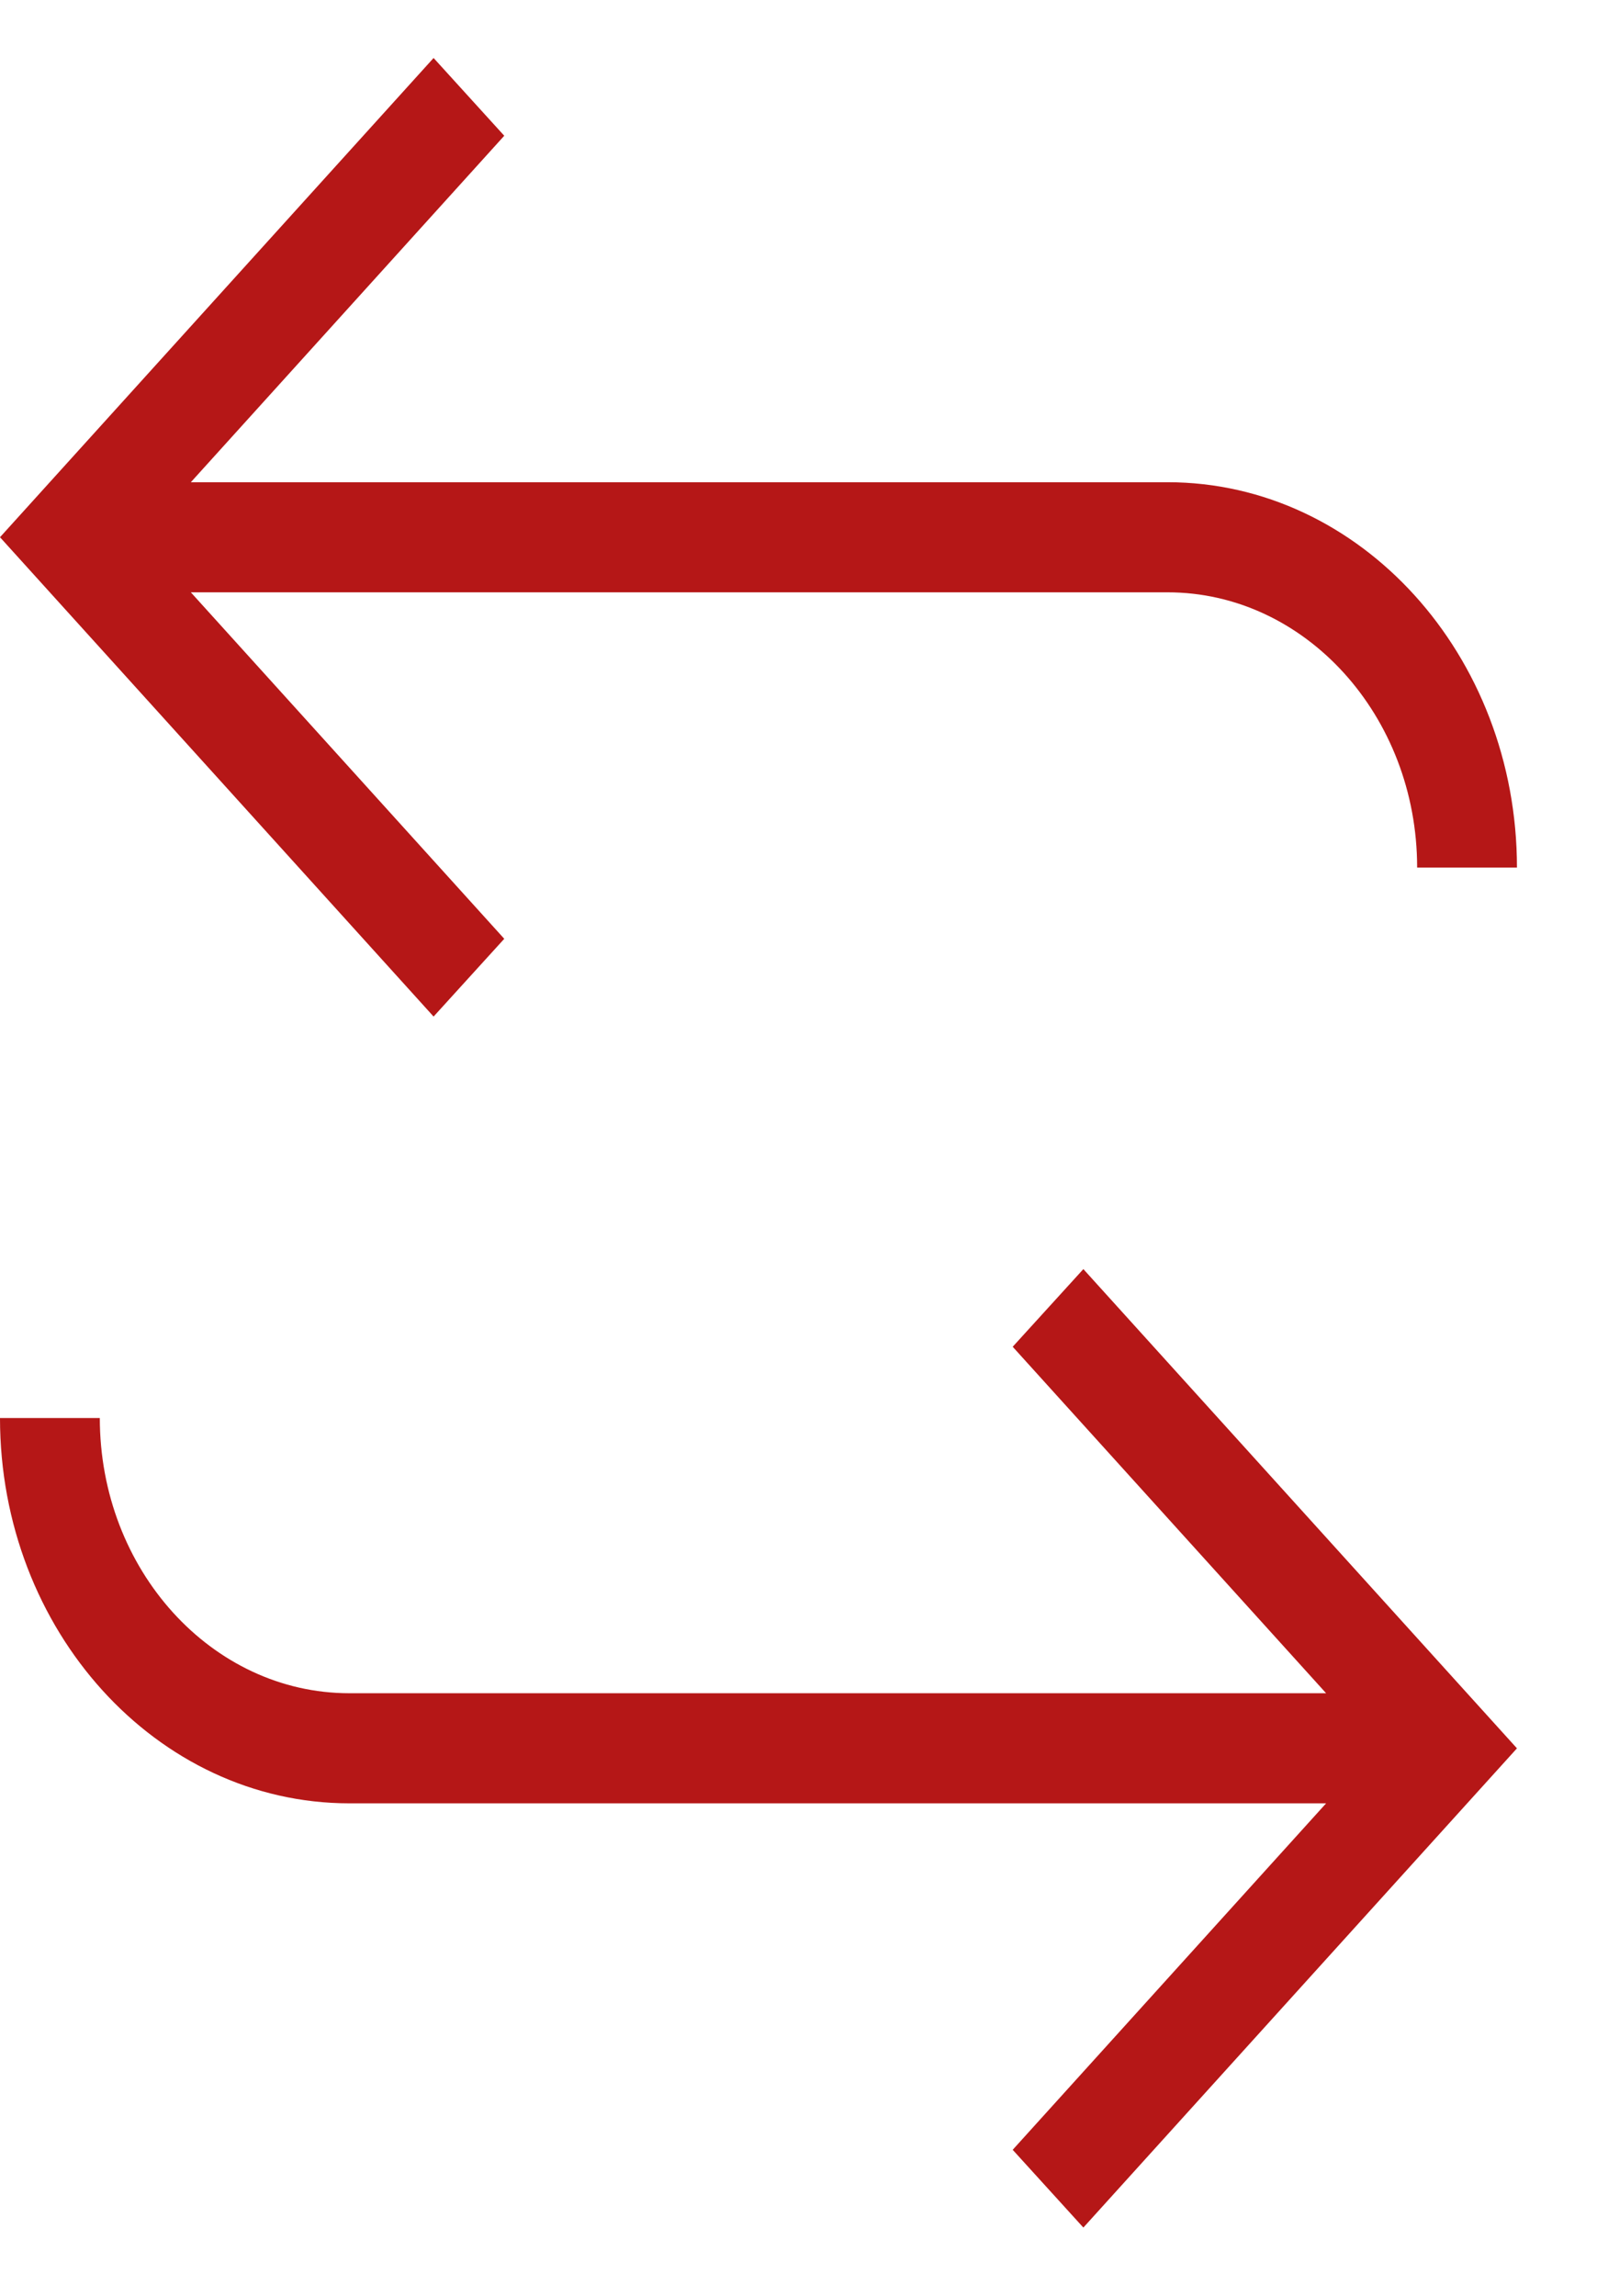 <svg width="16" height="23" viewBox="0 0 16 23" fill="none" xmlns="http://www.w3.org/2000/svg">
<path d="M10.854 12.714L10.146 13.492L13.286 16.963H3.5C2.122 16.963 1 15.726 1 14.206H0C0 16.334 1.57 18.066 3.5 18.066H13.286L10.146 21.537L10.854 22.316L15.198 17.515L10.854 12.714Z" fill="#B51717"/>
<path d="M4.344 10.184L5.052 9.405L1.912 5.934L11.698 5.934C13.076 5.934 14.198 7.171 14.198 8.691H15.198C15.198 6.563 13.628 4.831 11.698 4.831L1.912 4.831L5.052 1.36L4.344 0.581L-1.90735e-06 5.382L4.344 10.184Z" fill="#B51717"/>
</svg>
